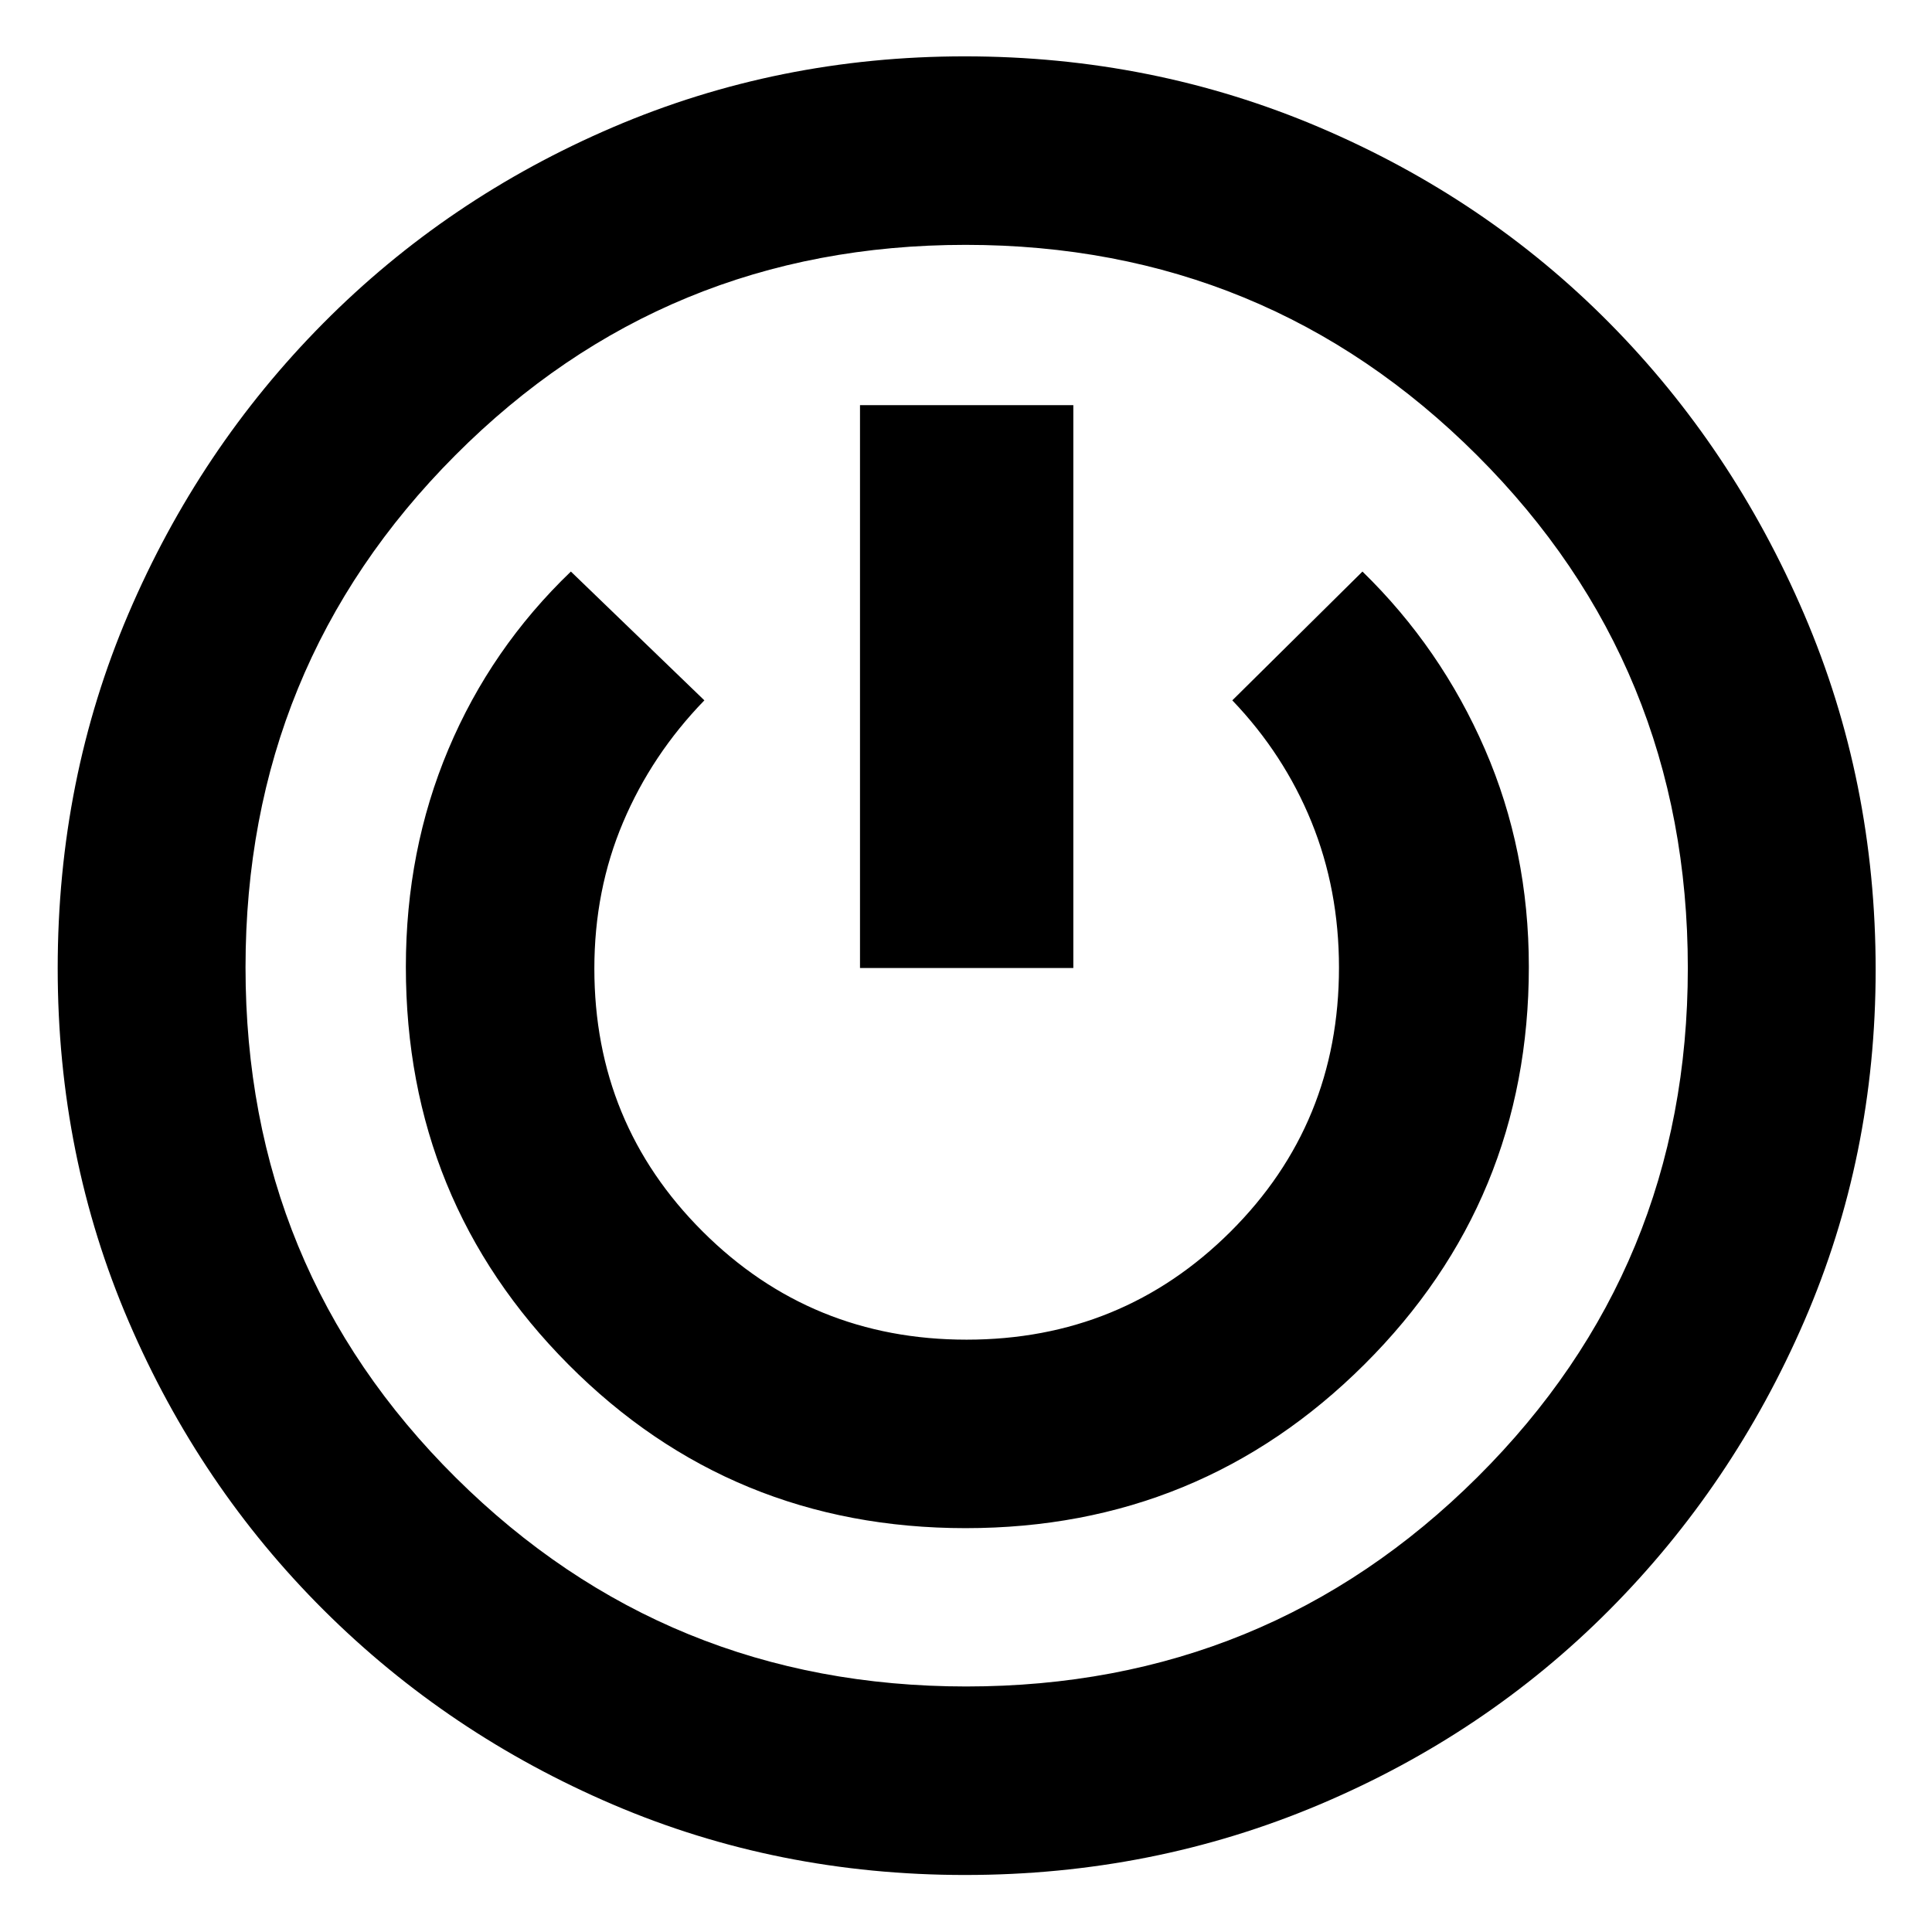 <svg xmlns="http://www.w3.org/2000/svg" height="40" viewBox="0 -960 960 960" width="40"><path d="M479.55-28.33q-93.22 0-175.03-35.02-81.8-35.02-143.57-96.5-61.76-61.48-97.02-143.53-35.26-82.04-35.26-175.45 0-93.9 35.11-176.1 35.12-82.2 96.77-144.39 61.66-62.19 143.94-97.43Q386.77-932 479.39-932q93.31 0 176.11 35.23 82.8 35.24 144.11 97.16 61.31 61.93 96.85 144.79Q932-571.96 932-478.12q0 92.66-35.45 174.53-35.46 81.87-96.99 143.69-61.54 61.82-144.18 96.69-82.64 34.88-175.83 34.88Zm.61-93.67q149.38 0 253.94-103.99Q838.67-329.97 838.67-479q0-150.2-104.74-254.77Q629.19-838.33 479.8-838.33q-149.38 0-253.59 104.57Q122-629.19 122-479.3q0 149.88 104.54 253.59Q331.07-122 480.16-122Zm-.32-78.67q116.49 0 198.16-81.39 81.67-81.38 81.67-197.54 0-57.86-21.84-108.13Q716-638 677-676l-64.67 64q25.67 26.83 39.34 60.42 13.66 33.59 13.66 72.36 0 77.55-53.89 131.22-53.88 53.67-131.15 53.67-77.26 0-131.11-53.71-53.85-53.7-53.85-130.7 0-38.98 14.27-72.65Q323.86-585.06 350-612l-66.33-64q-39.73 38.11-60.86 88.29-21.14 50.18-21.14 108.16 0 116.38 80.84 197.63t197.33 81.25ZM427.33-479h106v-279.67h-106V-479Zm52.67-1Z"/></svg>